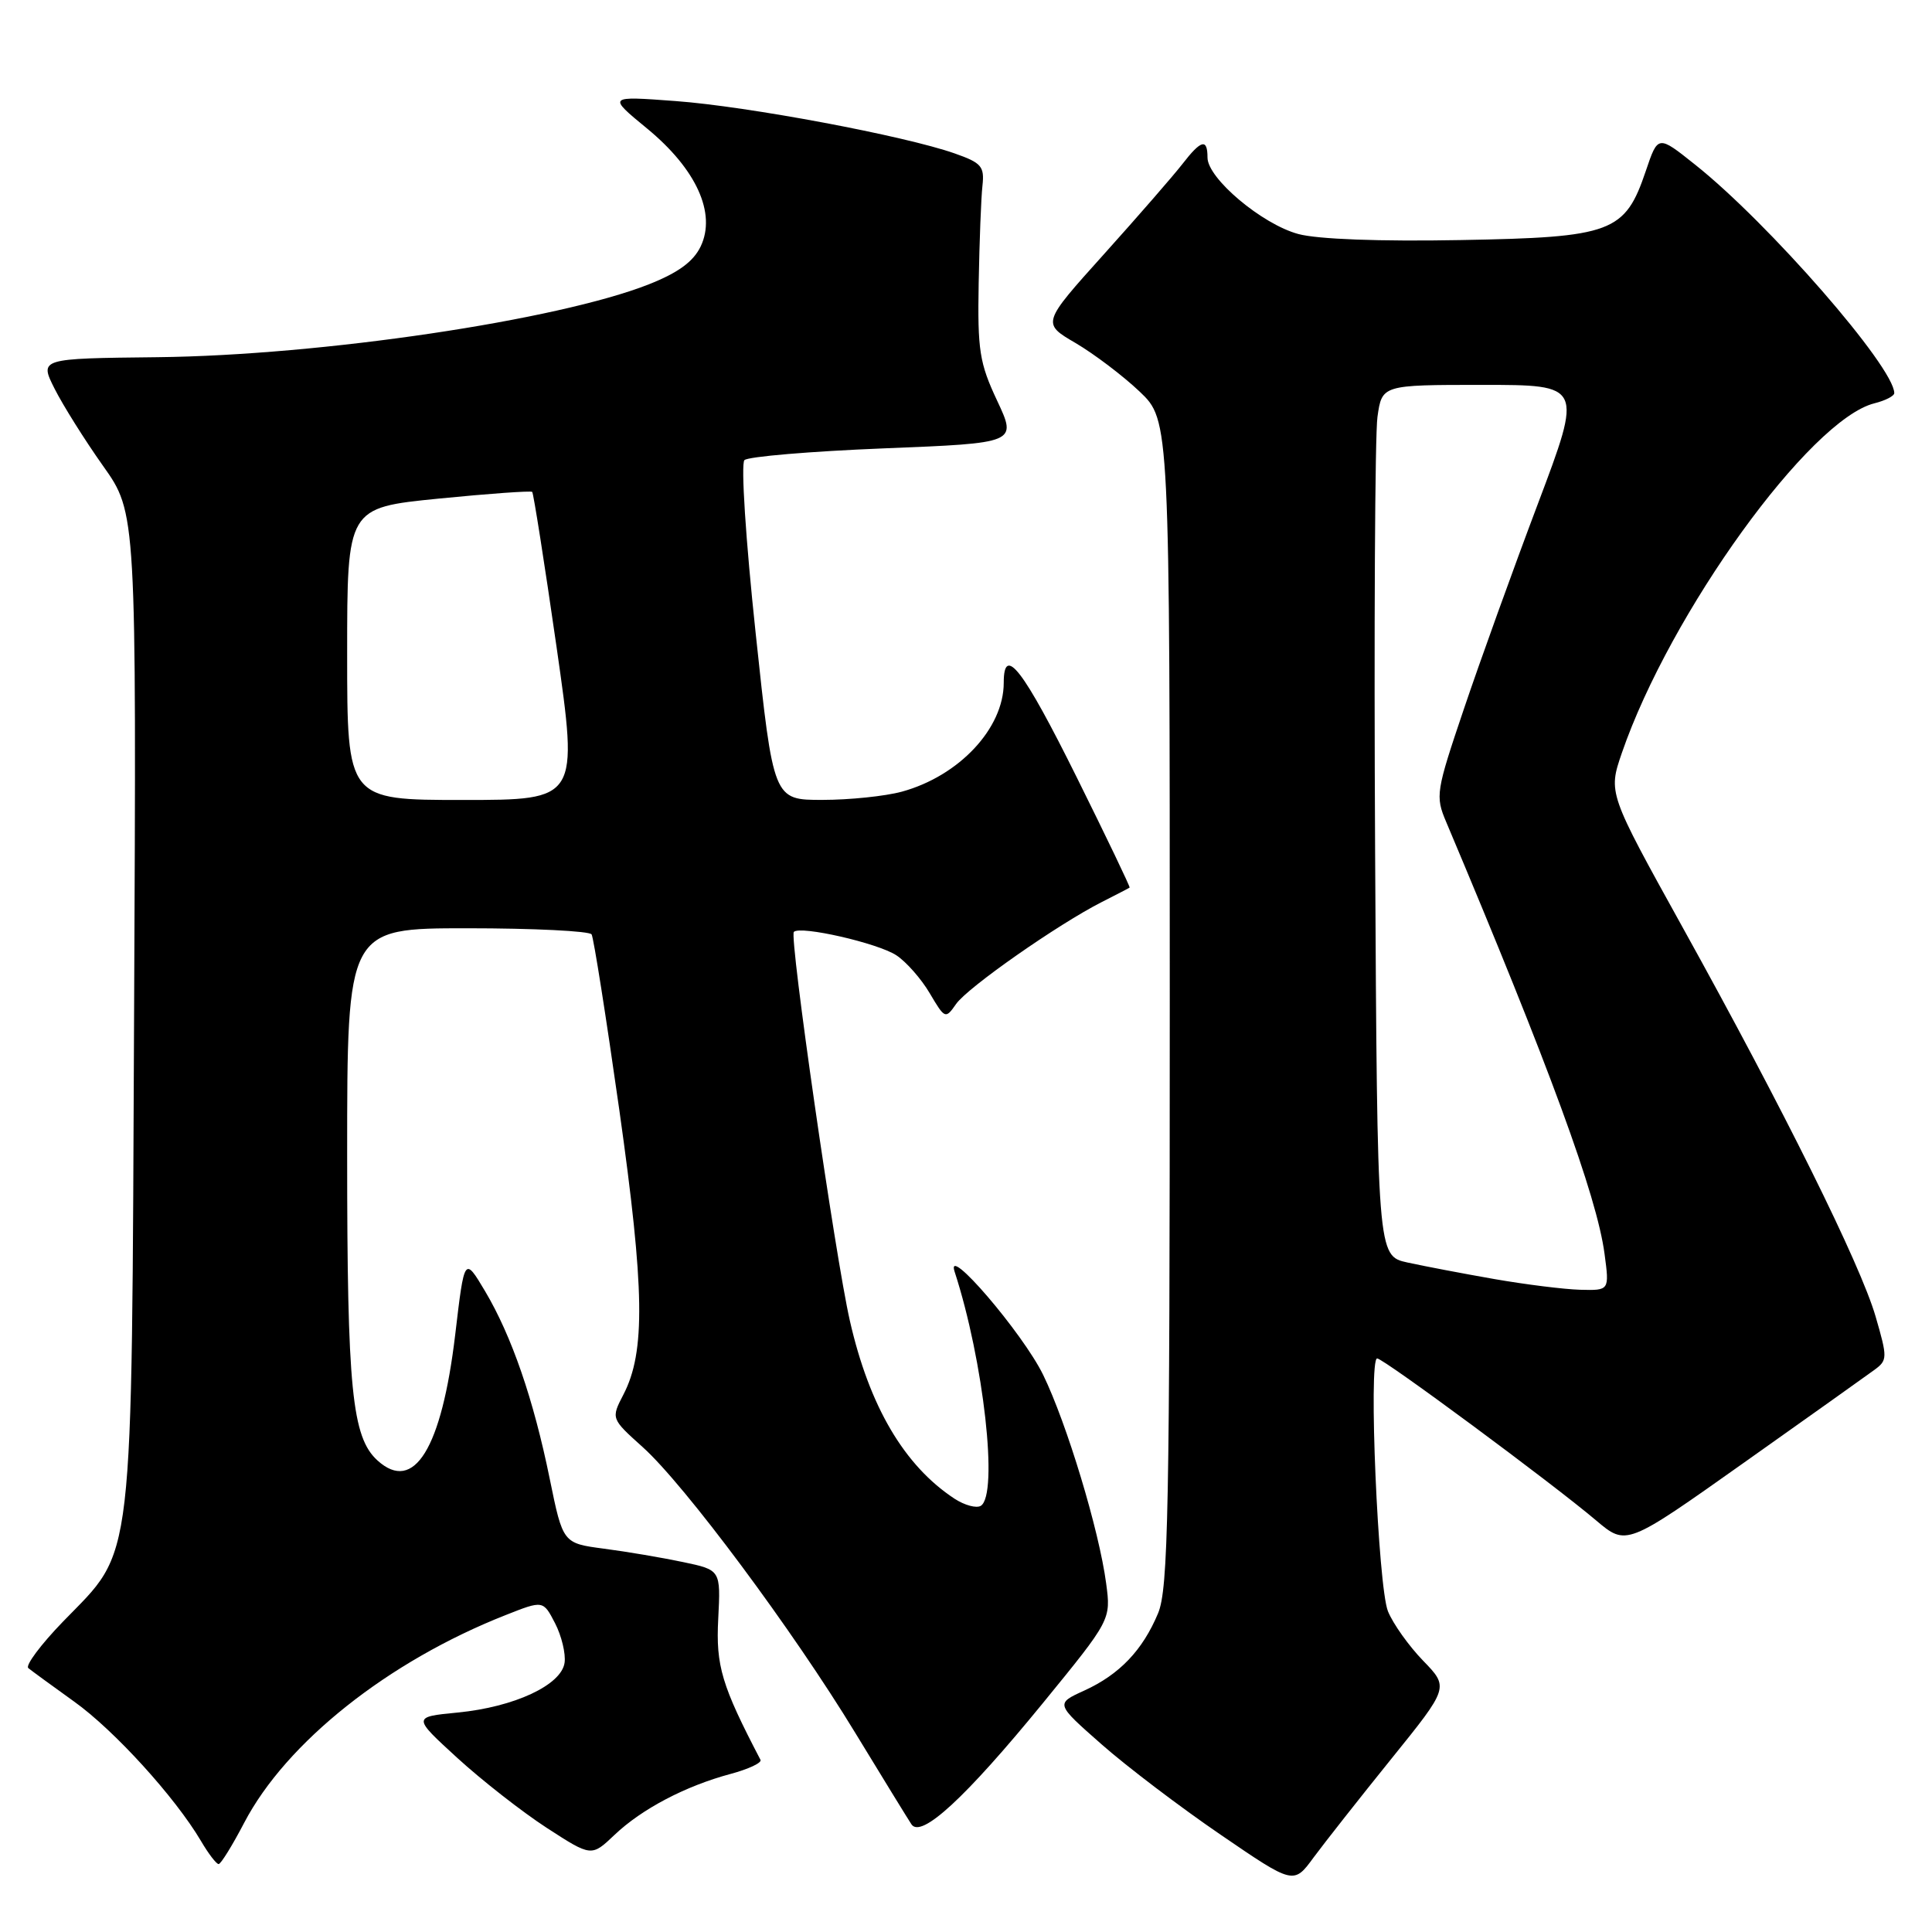 <?xml version="1.0" encoding="UTF-8" standalone="no"?>
<!DOCTYPE svg PUBLIC "-//W3C//DTD SVG 1.1//EN" "http://www.w3.org/Graphics/SVG/1.1/DTD/svg11.dtd" >
<svg xmlns="http://www.w3.org/2000/svg" xmlns:xlink="http://www.w3.org/1999/xlink" version="1.1" viewBox="0 0 256 256">
 <g >
 <path fill="currentColor"
d=" M 184.37 233.04 C 192.00 223.59 192.00 223.59 188.56 220.04 C 186.67 218.09 184.58 215.15 183.91 213.50 C 182.60 210.23 181.30 180.00 182.48 180.00 C 183.32 180.00 205.63 196.50 211.50 201.47 C 215.50 204.85 215.50 204.85 231.00 193.87 C 239.53 187.83 247.33 182.28 248.35 181.53 C 250.11 180.24 250.12 179.93 248.52 174.42 C 246.51 167.52 236.39 147.10 222.94 122.85 C 213.09 105.07 213.09 105.07 214.90 99.78 C 221.29 81.22 239.80 55.59 248.37 53.44 C 249.82 53.08 251.00 52.47 251.00 52.09 C 251.00 48.65 234.35 29.55 224.59 21.80 C 219.69 17.89 219.69 17.89 218.09 22.62 C 215.32 30.82 213.65 31.45 193.52 31.81 C 182.87 32.01 174.58 31.70 172.04 31.01 C 167.23 29.72 160.00 23.63 160.00 20.88 C 160.00 18.30 159.16 18.52 156.66 21.75 C 155.49 23.26 150.82 28.63 146.29 33.67 C 138.04 42.84 138.04 42.84 142.53 45.46 C 144.99 46.91 148.81 49.80 151.01 51.89 C 155.00 55.69 155.00 55.69 155.00 132.88 C 155.00 200.28 154.80 210.53 153.45 213.77 C 151.40 218.67 148.34 221.88 143.67 224.01 C 139.85 225.75 139.85 225.75 145.95 231.12 C 149.31 234.08 156.42 239.48 161.74 243.11 C 171.42 249.73 171.42 249.73 174.07 246.11 C 175.54 244.13 180.17 238.24 184.37 233.04 Z  M 32.36 241.52 C 37.93 230.87 51.43 220.14 66.99 214.01 C 71.97 212.04 71.97 212.04 73.55 215.09 C 74.41 216.76 74.98 219.12 74.81 220.32 C 74.39 223.28 68.15 226.19 60.65 226.92 C 54.66 227.50 54.66 227.50 60.58 232.92 C 63.84 235.90 69.17 240.07 72.43 242.19 C 78.37 246.04 78.37 246.04 81.43 243.13 C 85.05 239.69 90.82 236.66 96.82 235.05 C 99.19 234.41 100.97 233.58 100.77 233.19 C 95.63 223.35 94.84 220.74 95.17 214.49 C 95.50 208.03 95.50 208.03 90.50 206.98 C 87.75 206.40 83.04 205.60 80.04 205.21 C 74.59 204.49 74.59 204.49 72.85 195.99 C 70.70 185.42 67.80 177.02 64.27 171.08 C 61.54 166.50 61.54 166.50 60.32 176.83 C 58.52 191.95 54.86 197.90 50.03 193.53 C 46.63 190.45 46.00 184.09 46.00 153.06 C 46.00 123.00 46.00 123.00 61.94 123.00 C 70.71 123.00 78.11 123.37 78.39 123.81 C 78.66 124.26 80.31 134.73 82.06 147.06 C 85.42 170.86 85.54 179.12 82.61 184.78 C 80.96 187.97 80.96 187.97 85.15 191.74 C 90.70 196.71 105.08 216.04 113.33 229.62 C 116.97 235.60 120.32 241.05 120.77 241.73 C 122.05 243.65 127.92 238.23 138.18 225.68 C 147.21 214.62 147.21 214.62 146.57 209.80 C 145.64 202.77 141.35 188.59 138.22 182.17 C 135.51 176.63 125.23 164.64 126.49 168.50 C 130.34 180.31 132.33 198.06 129.96 199.53 C 129.38 199.88 127.83 199.46 126.50 198.60 C 119.82 194.22 115.19 186.34 112.61 175.00 C 110.66 166.41 104.56 124.10 105.19 123.48 C 106.05 122.62 116.30 124.96 118.77 126.58 C 120.08 127.44 122.08 129.71 123.20 131.62 C 125.21 135.02 125.28 135.05 126.69 133.03 C 128.23 130.83 140.19 122.47 146.00 119.52 C 147.93 118.54 149.58 117.69 149.68 117.61 C 149.78 117.54 146.63 110.97 142.68 103.01 C 135.54 88.63 133.00 85.34 133.00 90.47 C 133.00 96.51 127.09 102.82 119.50 104.90 C 117.30 105.50 112.57 105.99 108.99 105.99 C 102.48 106.00 102.48 106.00 100.13 83.91 C 98.81 71.56 98.16 61.45 98.64 60.97 C 99.11 60.50 107.43 59.80 117.13 59.41 C 134.76 58.71 134.76 58.71 132.13 53.10 C 129.78 48.10 129.52 46.42 129.68 37.50 C 129.78 32.00 130.00 26.20 130.18 24.61 C 130.46 22.05 130.06 21.58 126.50 20.33 C 119.85 17.99 99.07 14.09 89.50 13.39 C 80.50 12.72 80.50 12.72 85.73 17.02 C 92.27 22.40 94.94 28.27 92.84 32.66 C 91.87 34.67 89.87 36.13 85.99 37.67 C 73.89 42.44 42.58 47.09 20.86 47.33 C 5.22 47.50 5.22 47.50 7.23 51.50 C 8.34 53.70 11.23 58.31 13.66 61.74 C 18.08 67.97 18.08 67.97 17.77 133.74 C 17.42 209.14 17.89 205.02 8.34 214.88 C 5.40 217.92 3.34 220.68 3.75 221.03 C 4.16 221.37 6.90 223.37 9.84 225.48 C 15.15 229.28 23.19 238.12 26.63 243.94 C 27.62 245.63 28.67 247.00 28.97 247.00 C 29.26 247.00 30.79 244.53 32.36 241.52 Z  M 198.00 169.48 C 193.88 168.76 188.70 167.77 186.50 167.29 C 182.50 166.41 182.50 166.41 182.21 112.96 C 182.05 83.55 182.19 57.59 182.52 55.25 C 183.12 51.00 183.12 51.00 196.42 51.00 C 209.72 51.00 209.72 51.00 203.78 66.75 C 200.51 75.41 196.10 87.64 193.98 93.92 C 190.27 104.90 190.17 105.48 191.63 108.92 C 205.30 141.32 211.60 158.50 212.61 166.14 C 213.26 171.00 213.26 171.00 209.38 170.90 C 207.25 170.84 202.12 170.20 198.00 169.48 Z  M 46.00 86.64 C 46.00 67.28 46.00 67.28 58.10 66.07 C 64.75 65.41 70.34 65.01 70.52 65.18 C 70.69 65.36 72.15 74.62 73.75 85.75 C 76.65 106.00 76.65 106.00 61.33 106.00 C 46.00 106.00 46.00 106.00 46.00 86.64 Z "/>
</g>
</svg>